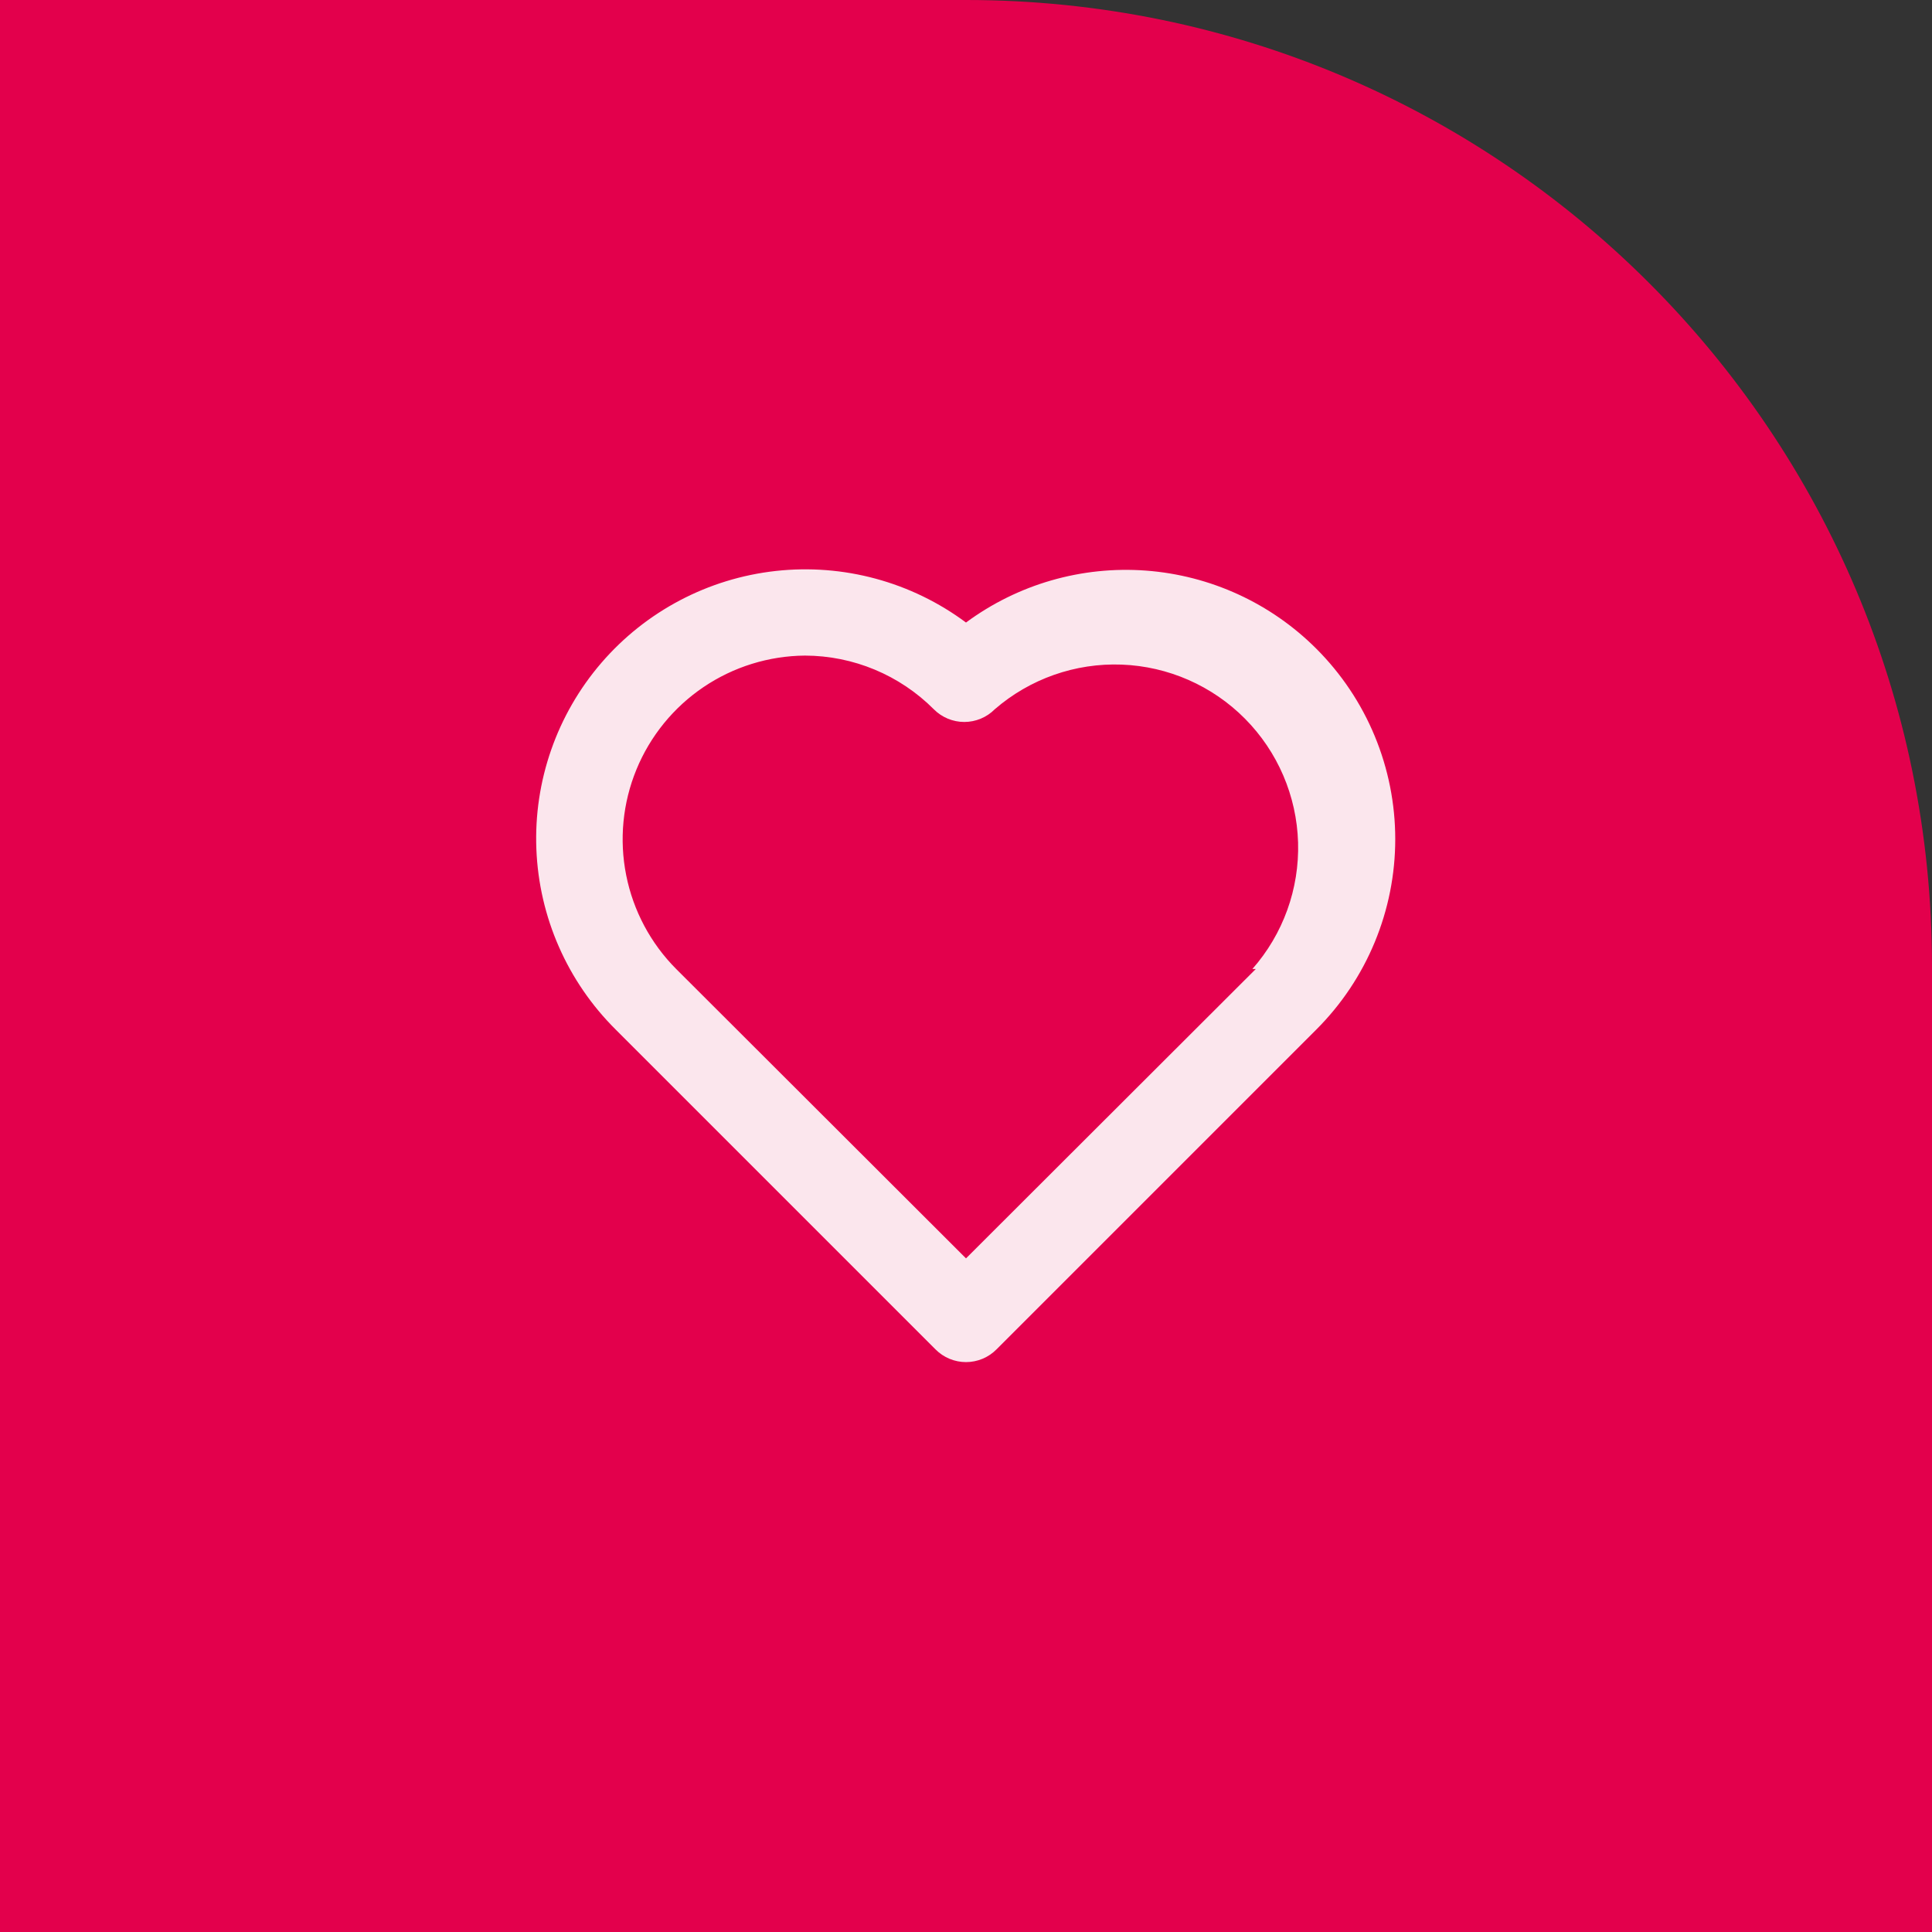 <svg width="90" height="90" viewBox="0 0 90 90" fill="none" xmlns="http://www.w3.org/2000/svg">
<rect x="0" y="0" width="90" height="90" fill="#333333" stroke="none"/>
<path d="M0 0H45C69.853 0 90 20.147 90 45V90H0V0Z" fill="#E3004C"/>
<path d="M61.32 30.22C59.197 28.096 56.381 26.805 53.386 26.581C50.392 26.357 47.416 27.215 45 29C42.455 27.107 39.288 26.249 36.136 26.598C32.984 26.947 30.081 28.478 28.012 30.881C25.943 33.285 24.862 36.383 24.986 39.552C25.11 42.721 26.43 45.725 28.68 47.96L43.58 62.86C43.766 63.048 43.987 63.196 44.231 63.298C44.475 63.399 44.736 63.452 45 63.452C45.264 63.452 45.525 63.399 45.769 63.298C46.013 63.196 46.234 63.048 46.42 62.86L61.32 47.96C62.485 46.796 63.41 45.413 64.04 43.891C64.671 42.369 64.996 40.738 64.996 39.09C64.996 37.443 64.671 35.811 64.04 34.289C63.41 32.767 62.485 31.385 61.32 30.22ZM58.5 45.14L45 58.62L31.5 45.14C30.31 43.946 29.5 42.426 29.171 40.773C28.841 39.119 29.007 37.406 29.648 35.846C30.289 34.287 31.376 32.951 32.773 32.007C34.17 31.063 35.814 30.553 37.5 30.54C39.752 30.546 41.91 31.445 43.5 33.04C43.686 33.228 43.907 33.376 44.151 33.478C44.395 33.579 44.656 33.632 44.92 33.632C45.184 33.632 45.445 33.579 45.689 33.478C45.933 33.376 46.154 33.228 46.34 33.04C47.977 31.622 50.091 30.878 52.255 30.96C54.419 31.042 56.471 31.943 57.996 33.48C59.521 35.018 60.405 37.078 60.469 39.242C60.533 41.407 59.772 43.515 58.34 45.14H58.5Z" fill="#FBE6ED"/>
</svg>
